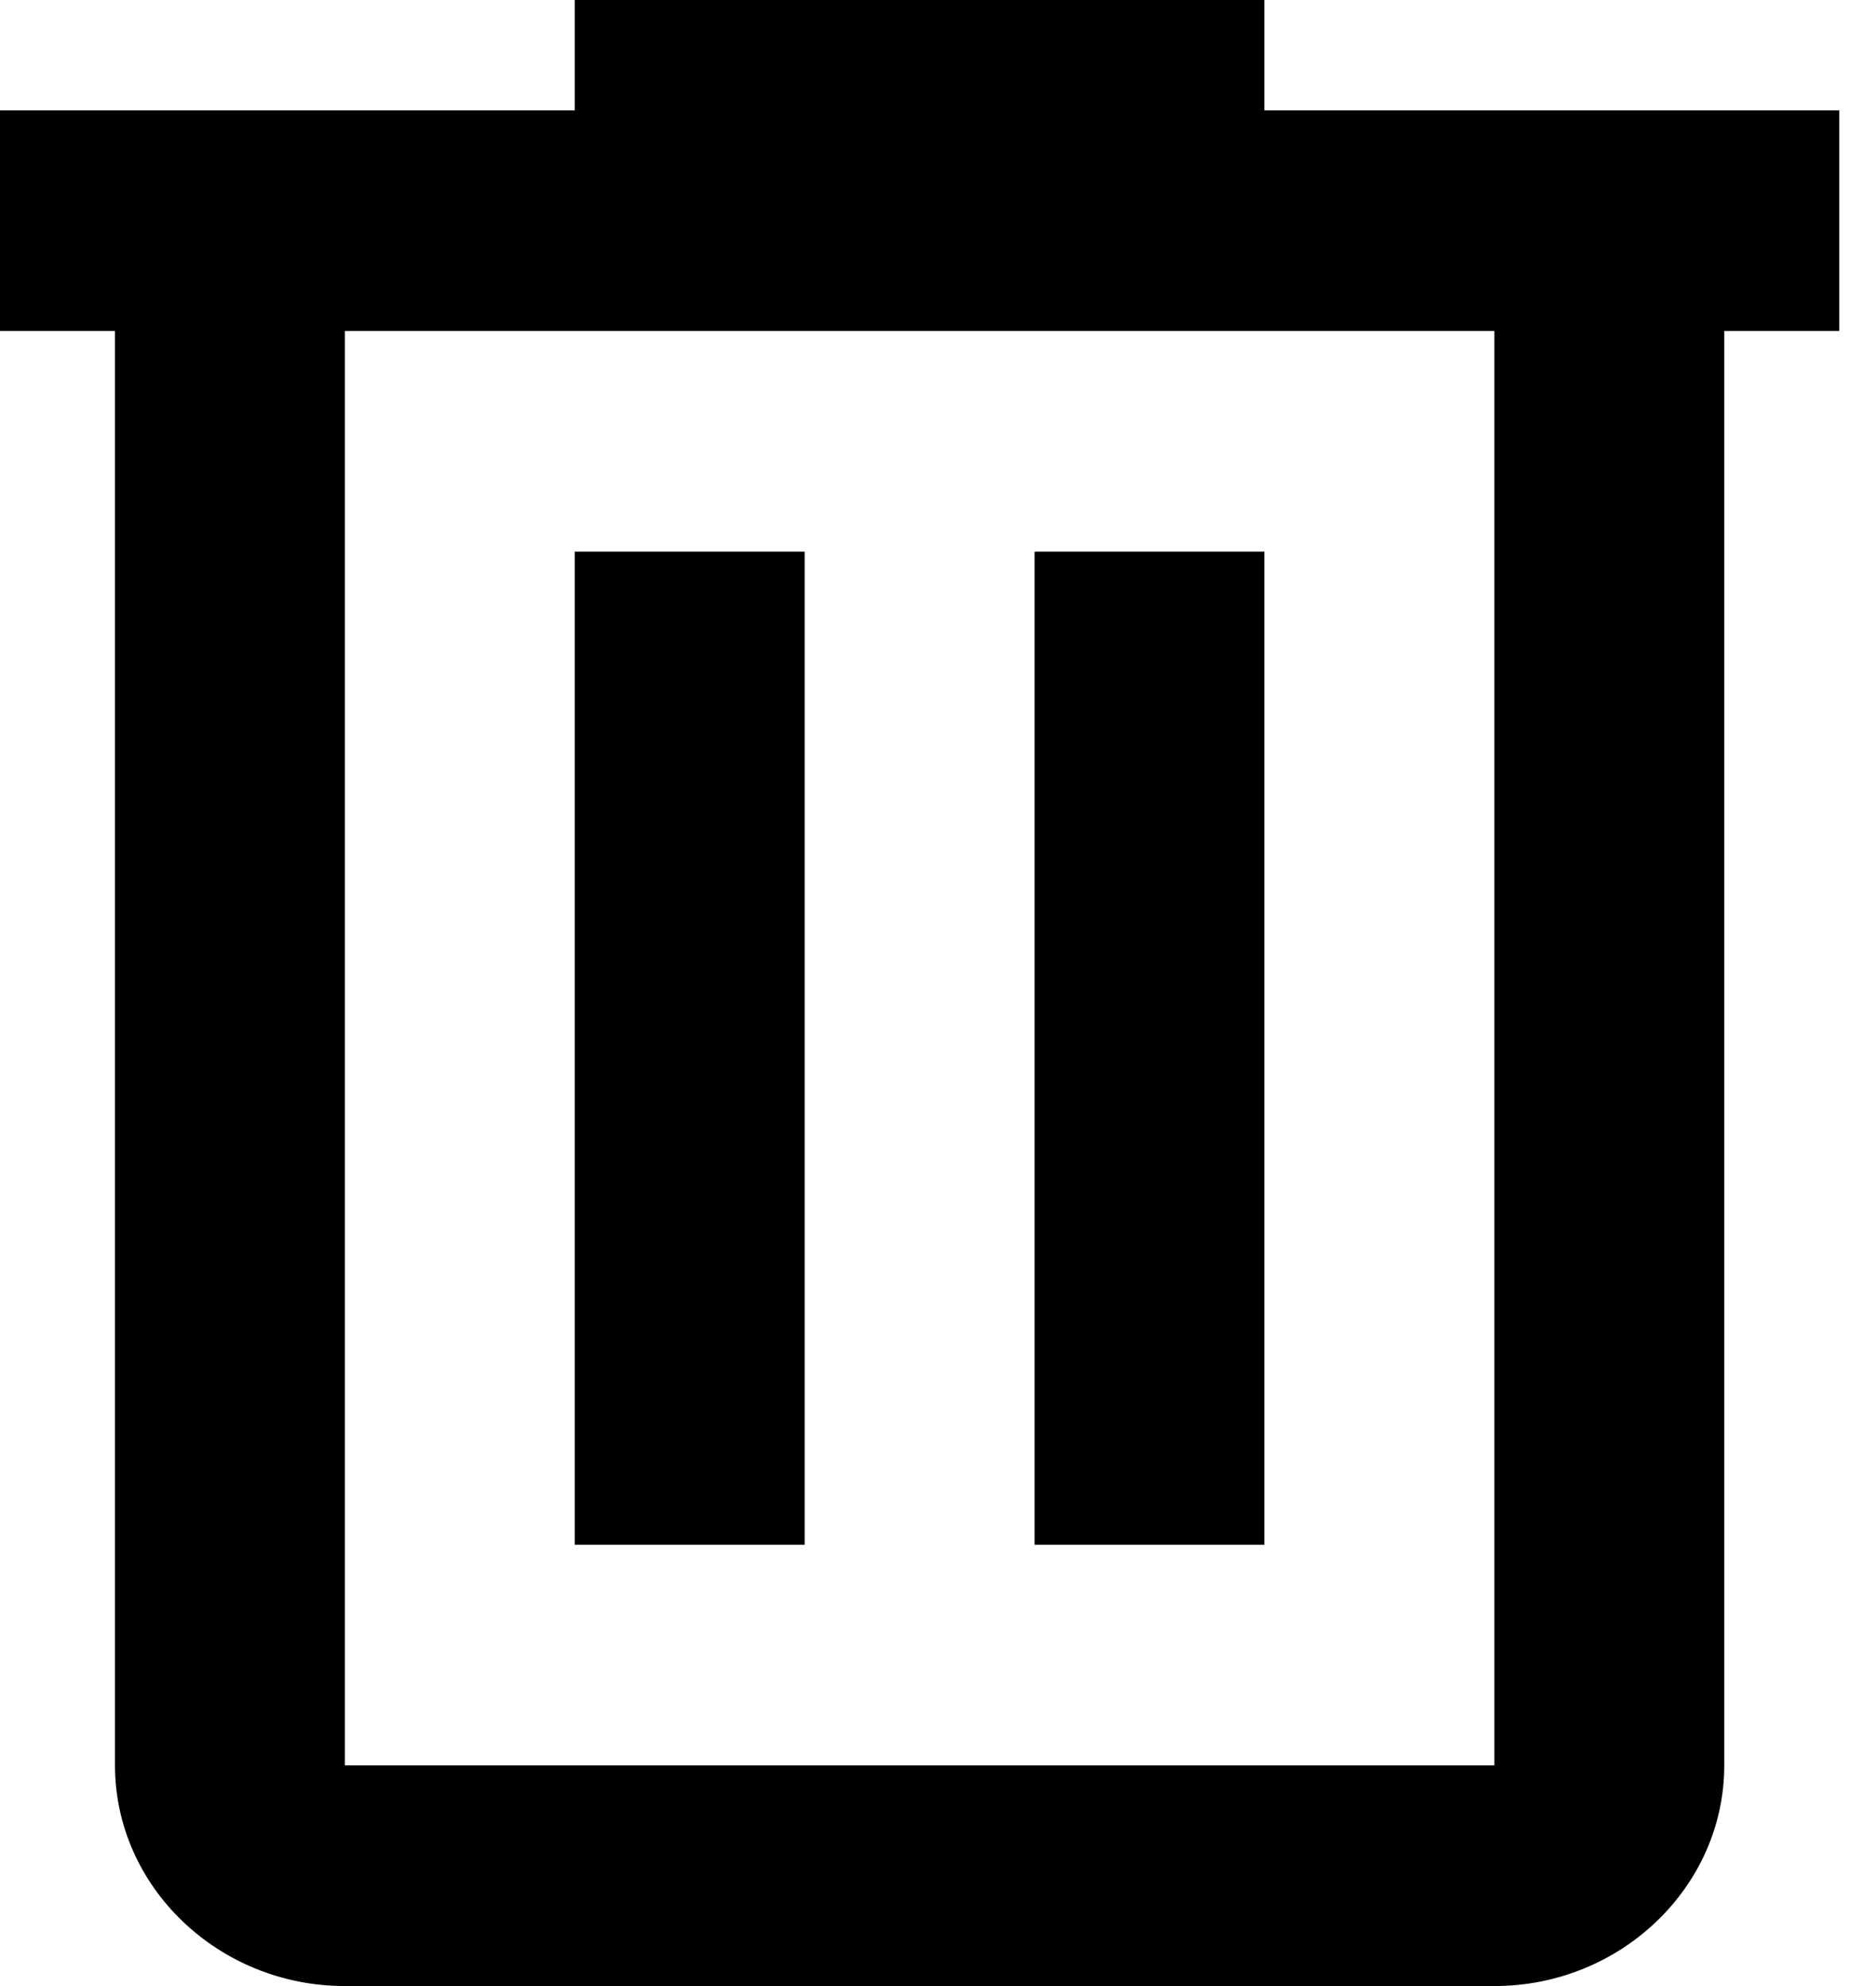 <svg width="17" height="18" viewBox="0 0 17 18" fill="none" xmlns="http://www.w3.org/2000/svg">
<path d="M11.458 1V0H5.208V1H0V3H1.042V16C1.042 17.1 1.979 18 3.125 18H13.542C14.688 18 15.625 17.1 15.625 16V3H16.667V1H11.458ZM13.542 16H3.125V3H13.542V16Z" fill="black"/>
<path d="M5.208 5H7.292V14H5.208V5ZM9.375 5H11.458V14H9.375V5Z" fill="black"/>
</svg>
